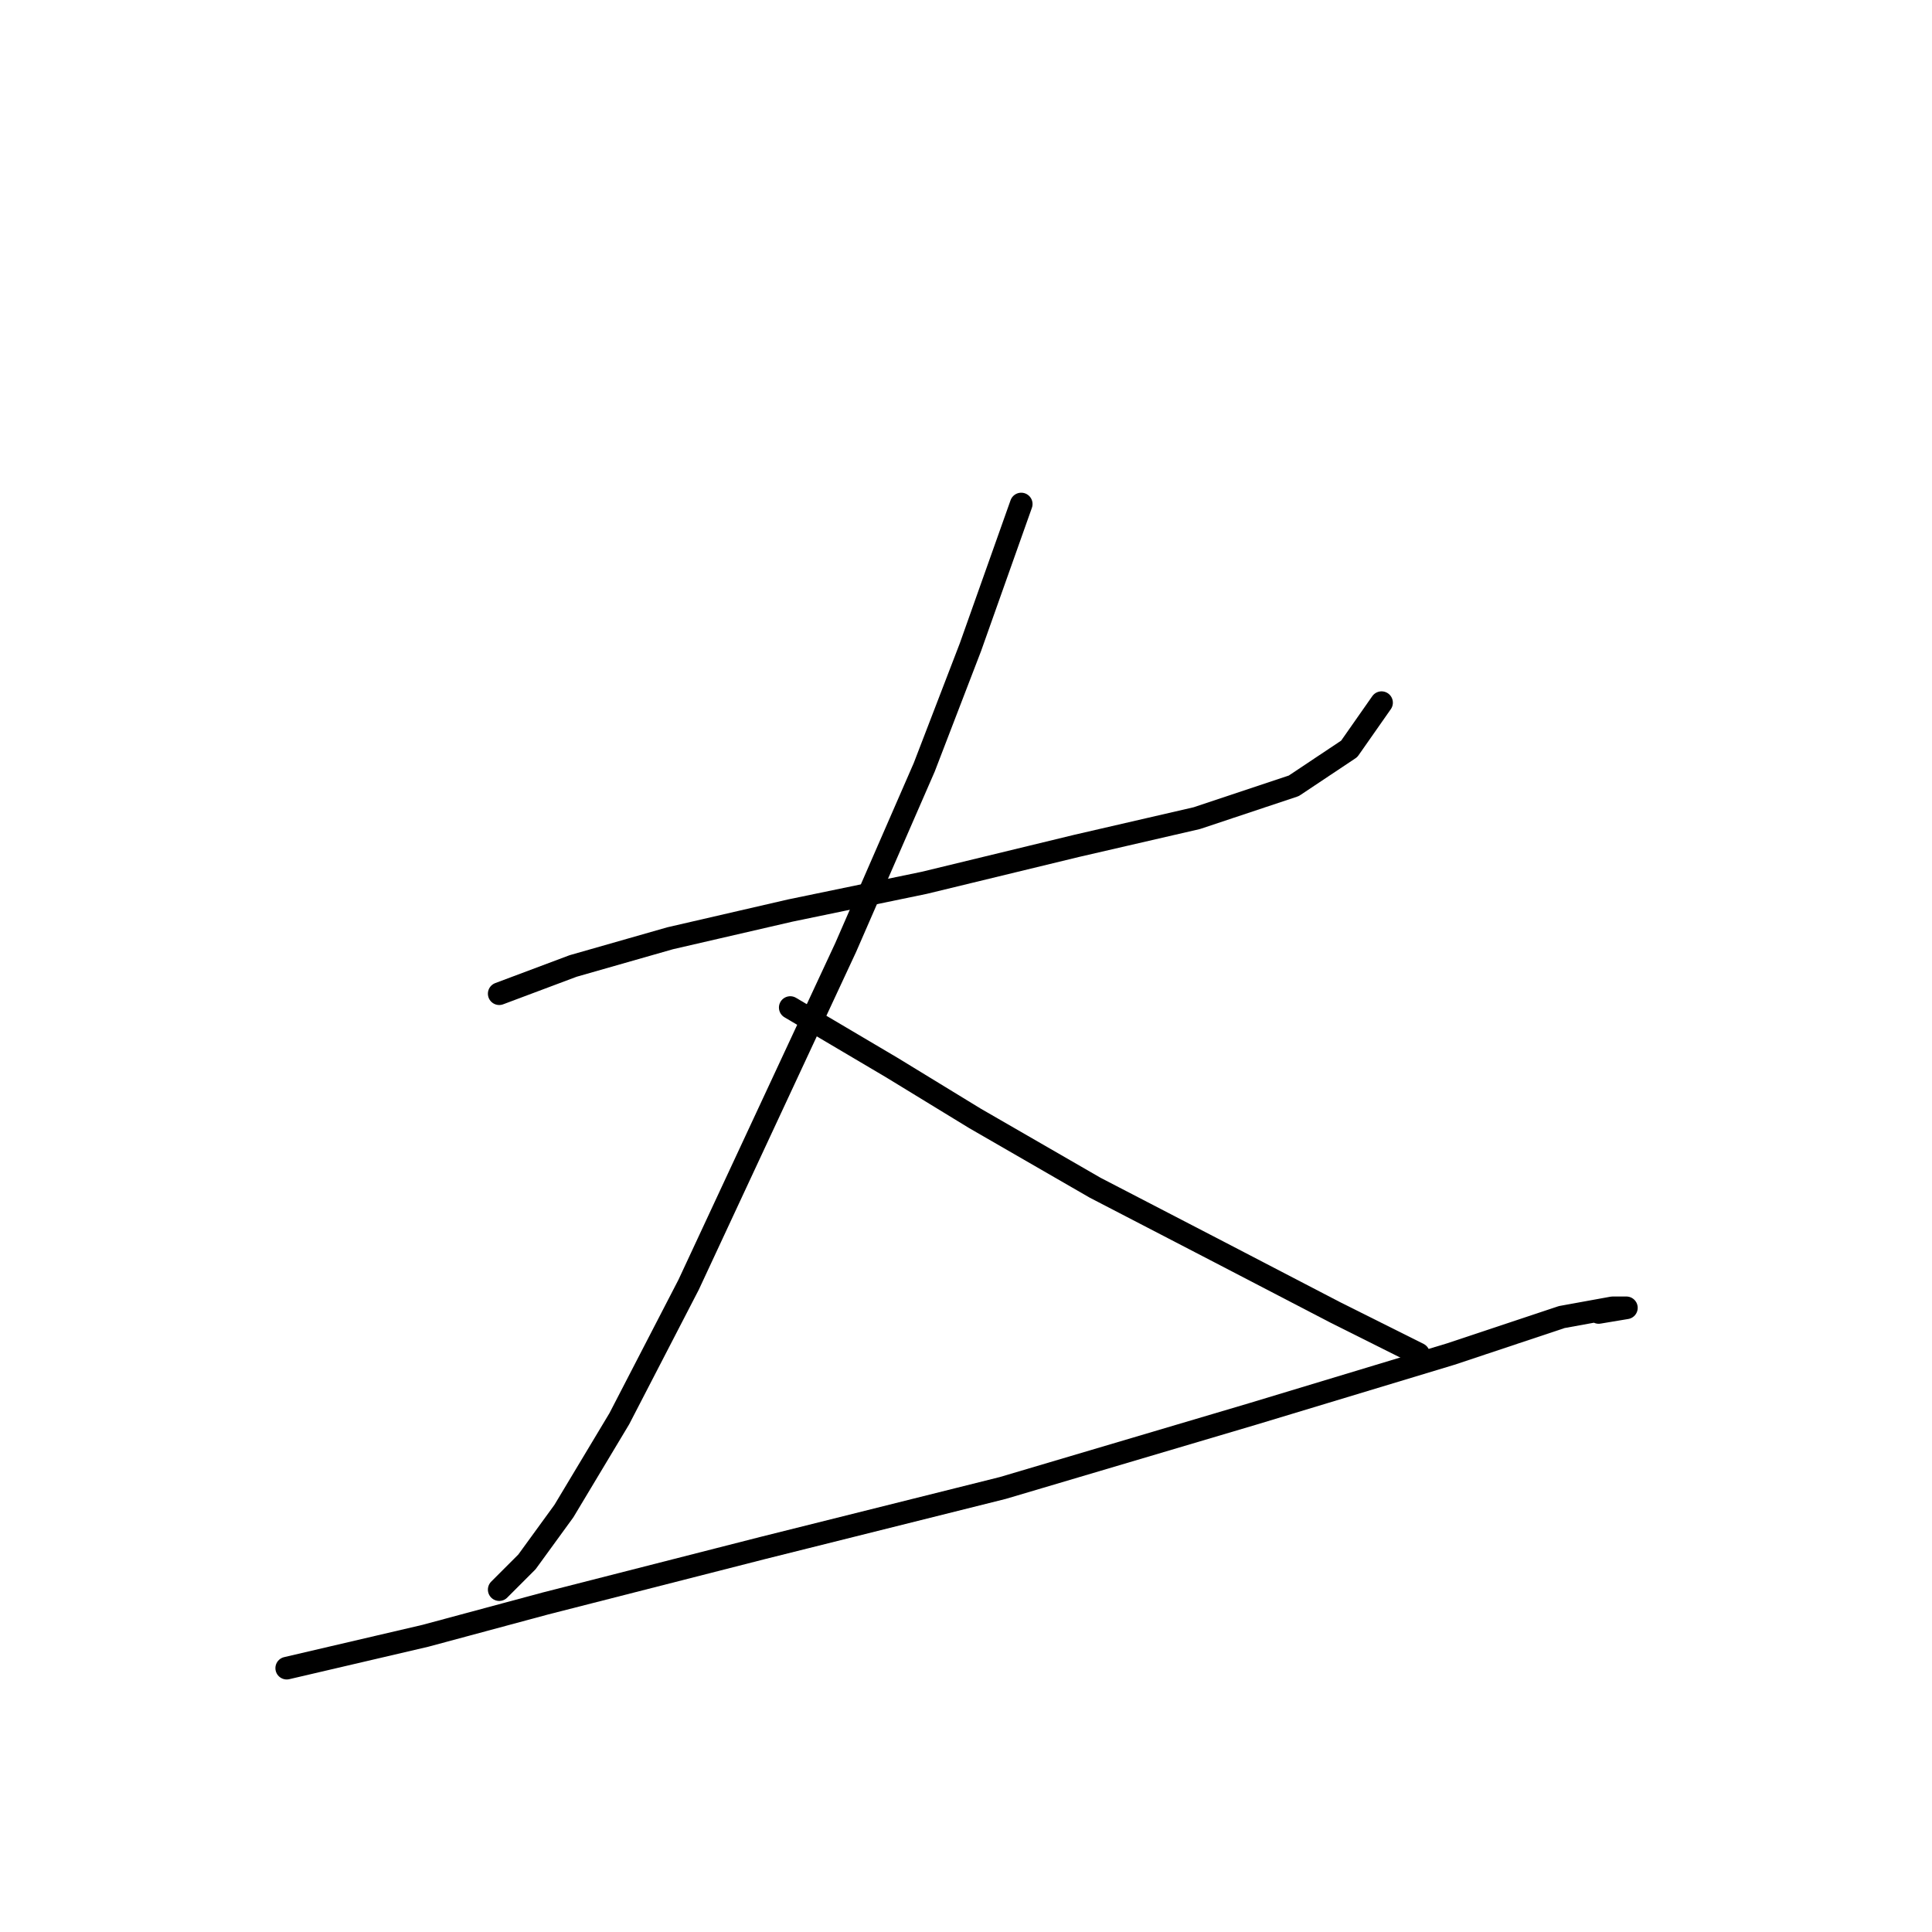 <?xml version="1.0" standalone="no"?>
    <svg width="256" height="256" xmlns="http://www.w3.org/2000/svg" version="1.1">
    <polyline stroke="black" stroke-width="3" stroke-linecap="round" fill="transparent" stroke-linejoin="round" points="66.149 131.67 75.943 127.997 88.798 124.325 104.713 120.652 122.464 116.979 142.664 112.082 158.579 108.41 171.433 104.125 178.778 99.228 183.063 93.107 183.063 93.107 " />
        <polyline stroke="black" stroke-width="3" stroke-linecap="round" fill="transparent" stroke-linejoin="round" points="135.318 66.786 128.585 85.762 122.464 101.677 112.058 125.549 91.246 170.233 82.064 187.985 74.719 200.227 69.822 206.96 66.149 210.633 66.149 210.633 " />
        <polyline stroke="black" stroke-width="3" stroke-linecap="round" fill="transparent" stroke-linejoin="round" points="104.713 133.506 118.179 141.464 129.197 148.197 145.112 157.379 161.639 165.948 176.942 173.906 187.96 179.415 187.96 179.415 " />
        <polyline stroke="black" stroke-width="3" stroke-linecap="round" fill="transparent" stroke-linejoin="round" points="37.992 221.039 56.356 216.754 72.271 212.469 101.04 205.124 132.87 197.166 165.924 187.372 192.245 179.415 206.936 174.518 213.669 173.294 215.505 173.294 211.832 173.906 211.832 173.906 " />
        </svg>